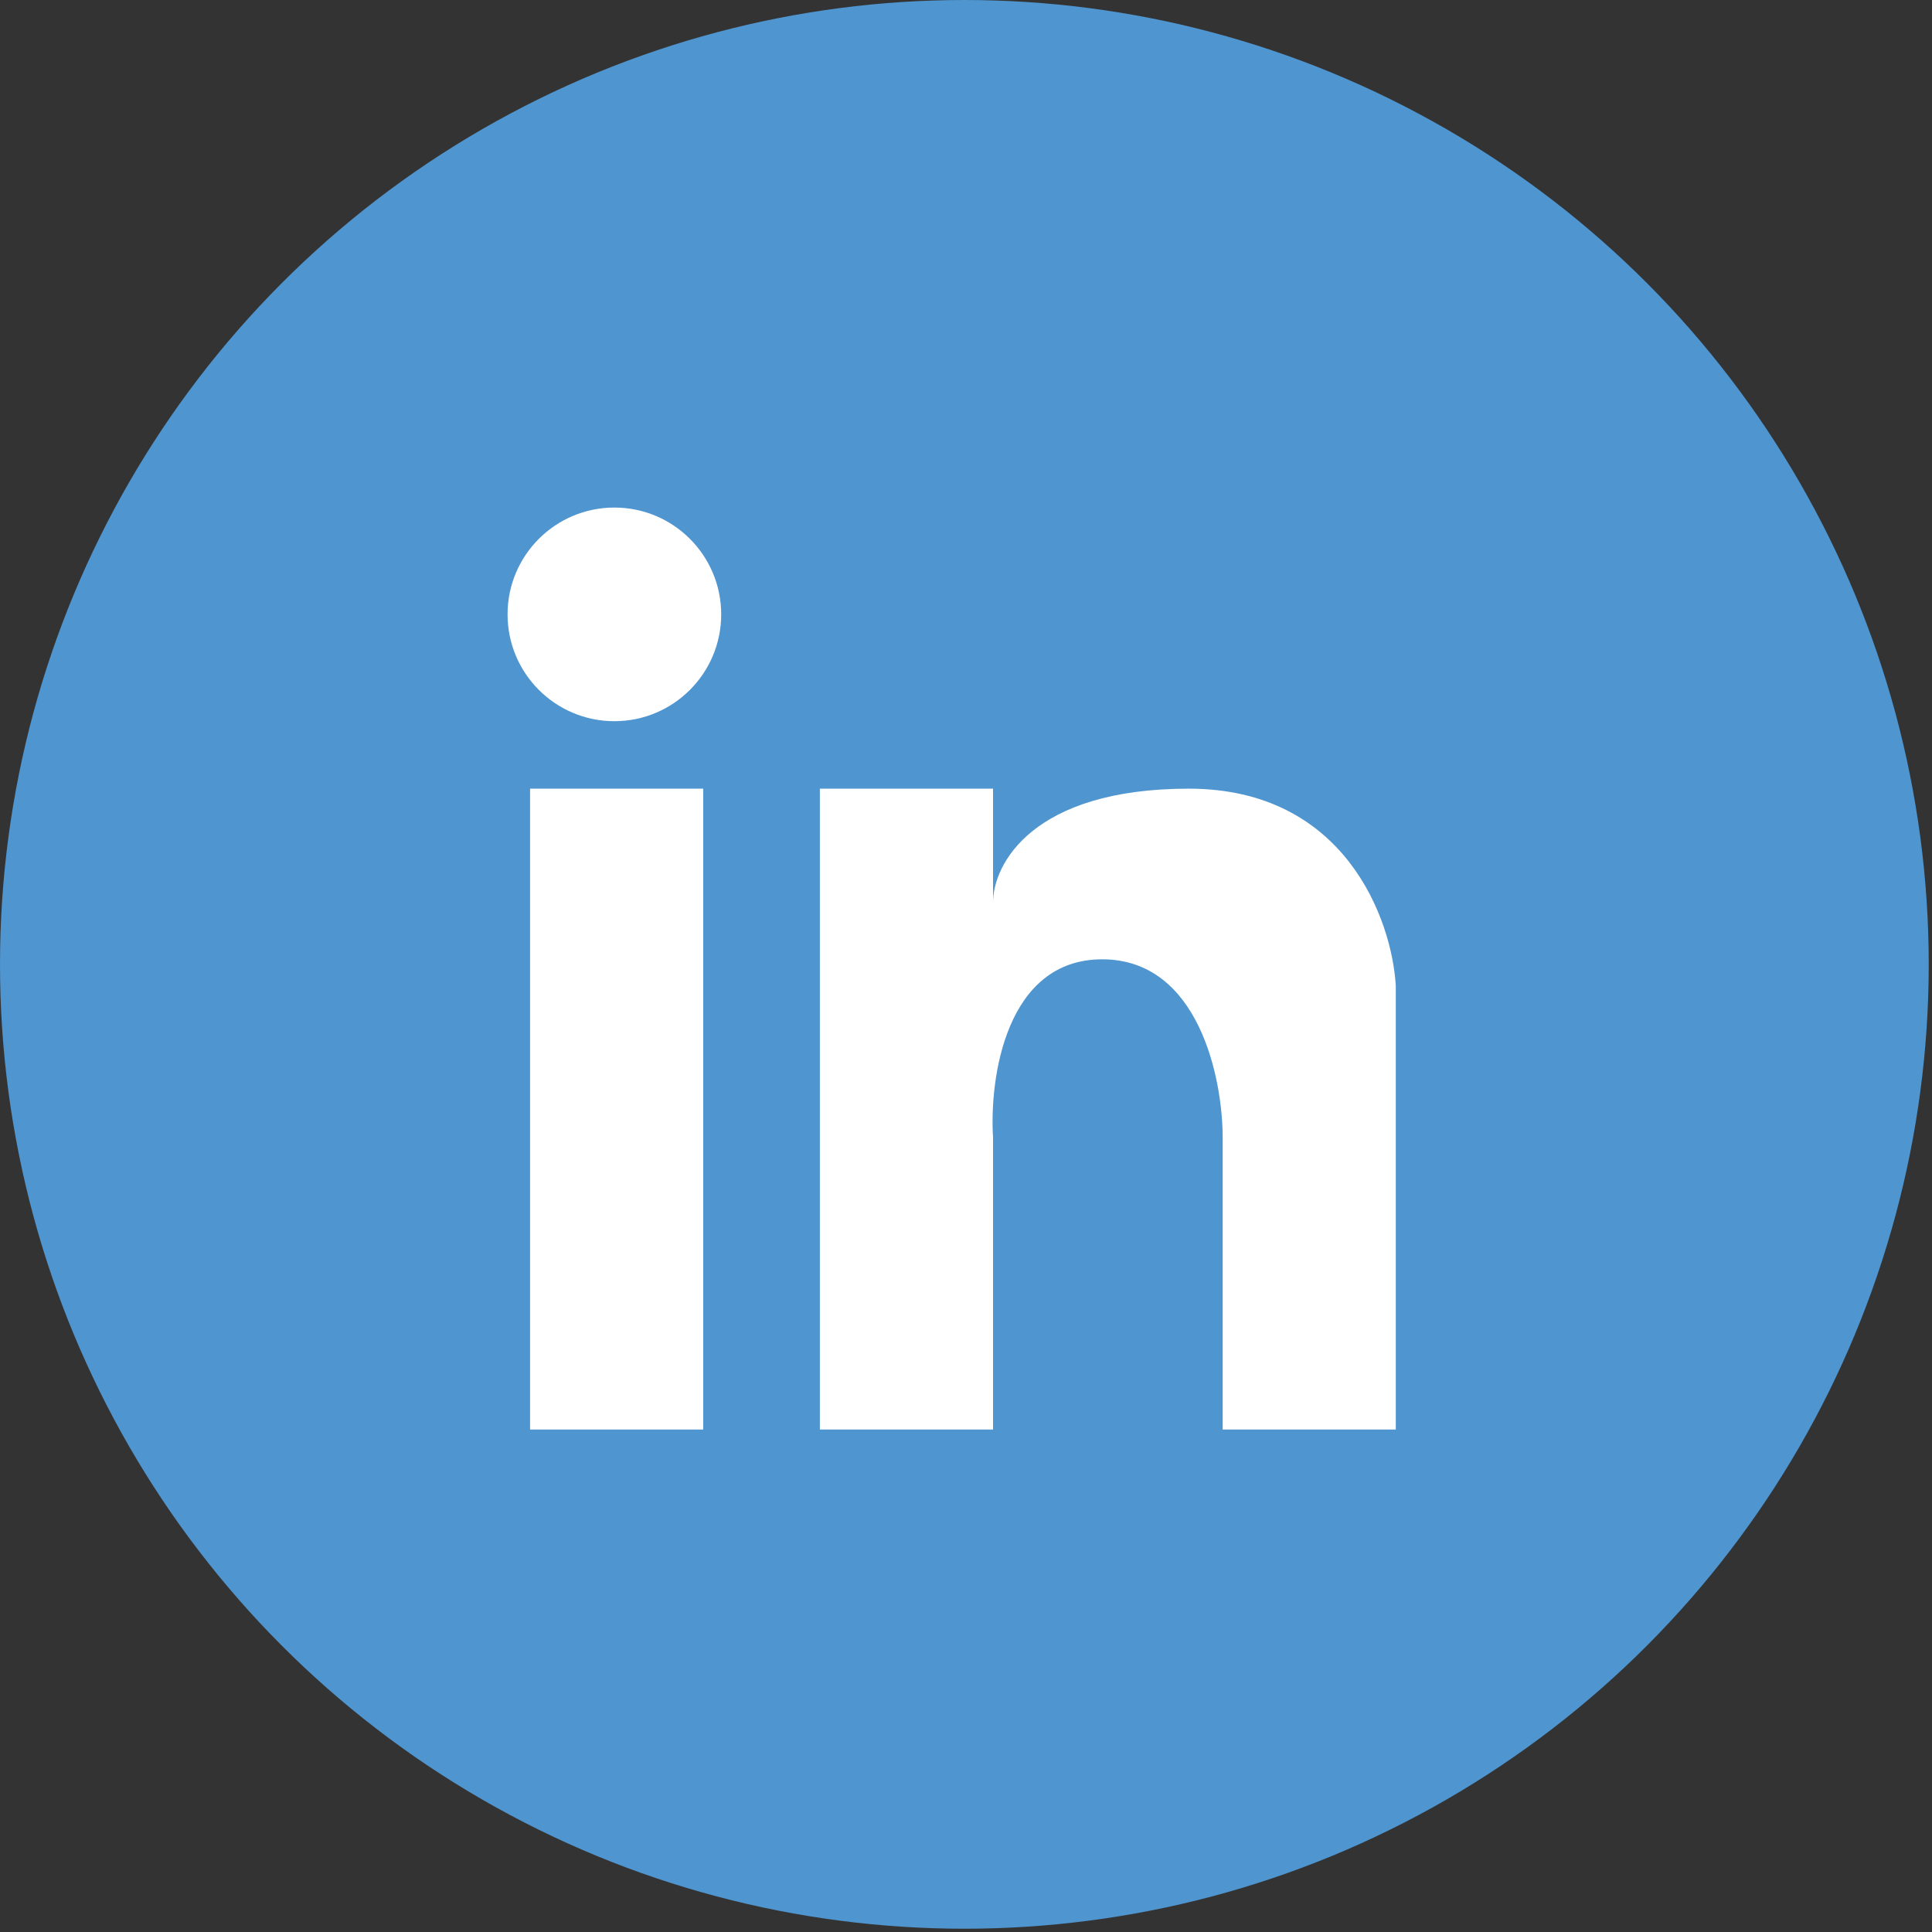 <svg width="52" height="52" viewBox="0 0 52 52" fill="none" xmlns="http://www.w3.org/2000/svg">
<rect x="0" y="0" width="52" height="52" fill="#333333" stroke="none"/>
<circle cx="25.956" cy="25.956" r="25.956" fill="#4F95D0"/>
<path d="M14.267 21.227V38.476H18.927V21.227H14.267Z" fill="white"/>
<path d="M22.067 38.476V21.227H26.728V24.289C26.728 23.268 27.782 21.227 31.996 21.227C36.211 21.227 37.467 24.765 37.568 26.534V38.476H32.908V30.617C32.908 29.018 32.26 25.82 29.666 25.82C27.072 25.82 26.627 29.018 26.728 30.617V38.476H22.067Z" fill="white"/>
<circle cx="16.536" cy="16.536" r="2.875" fill="white"/>
</svg>
